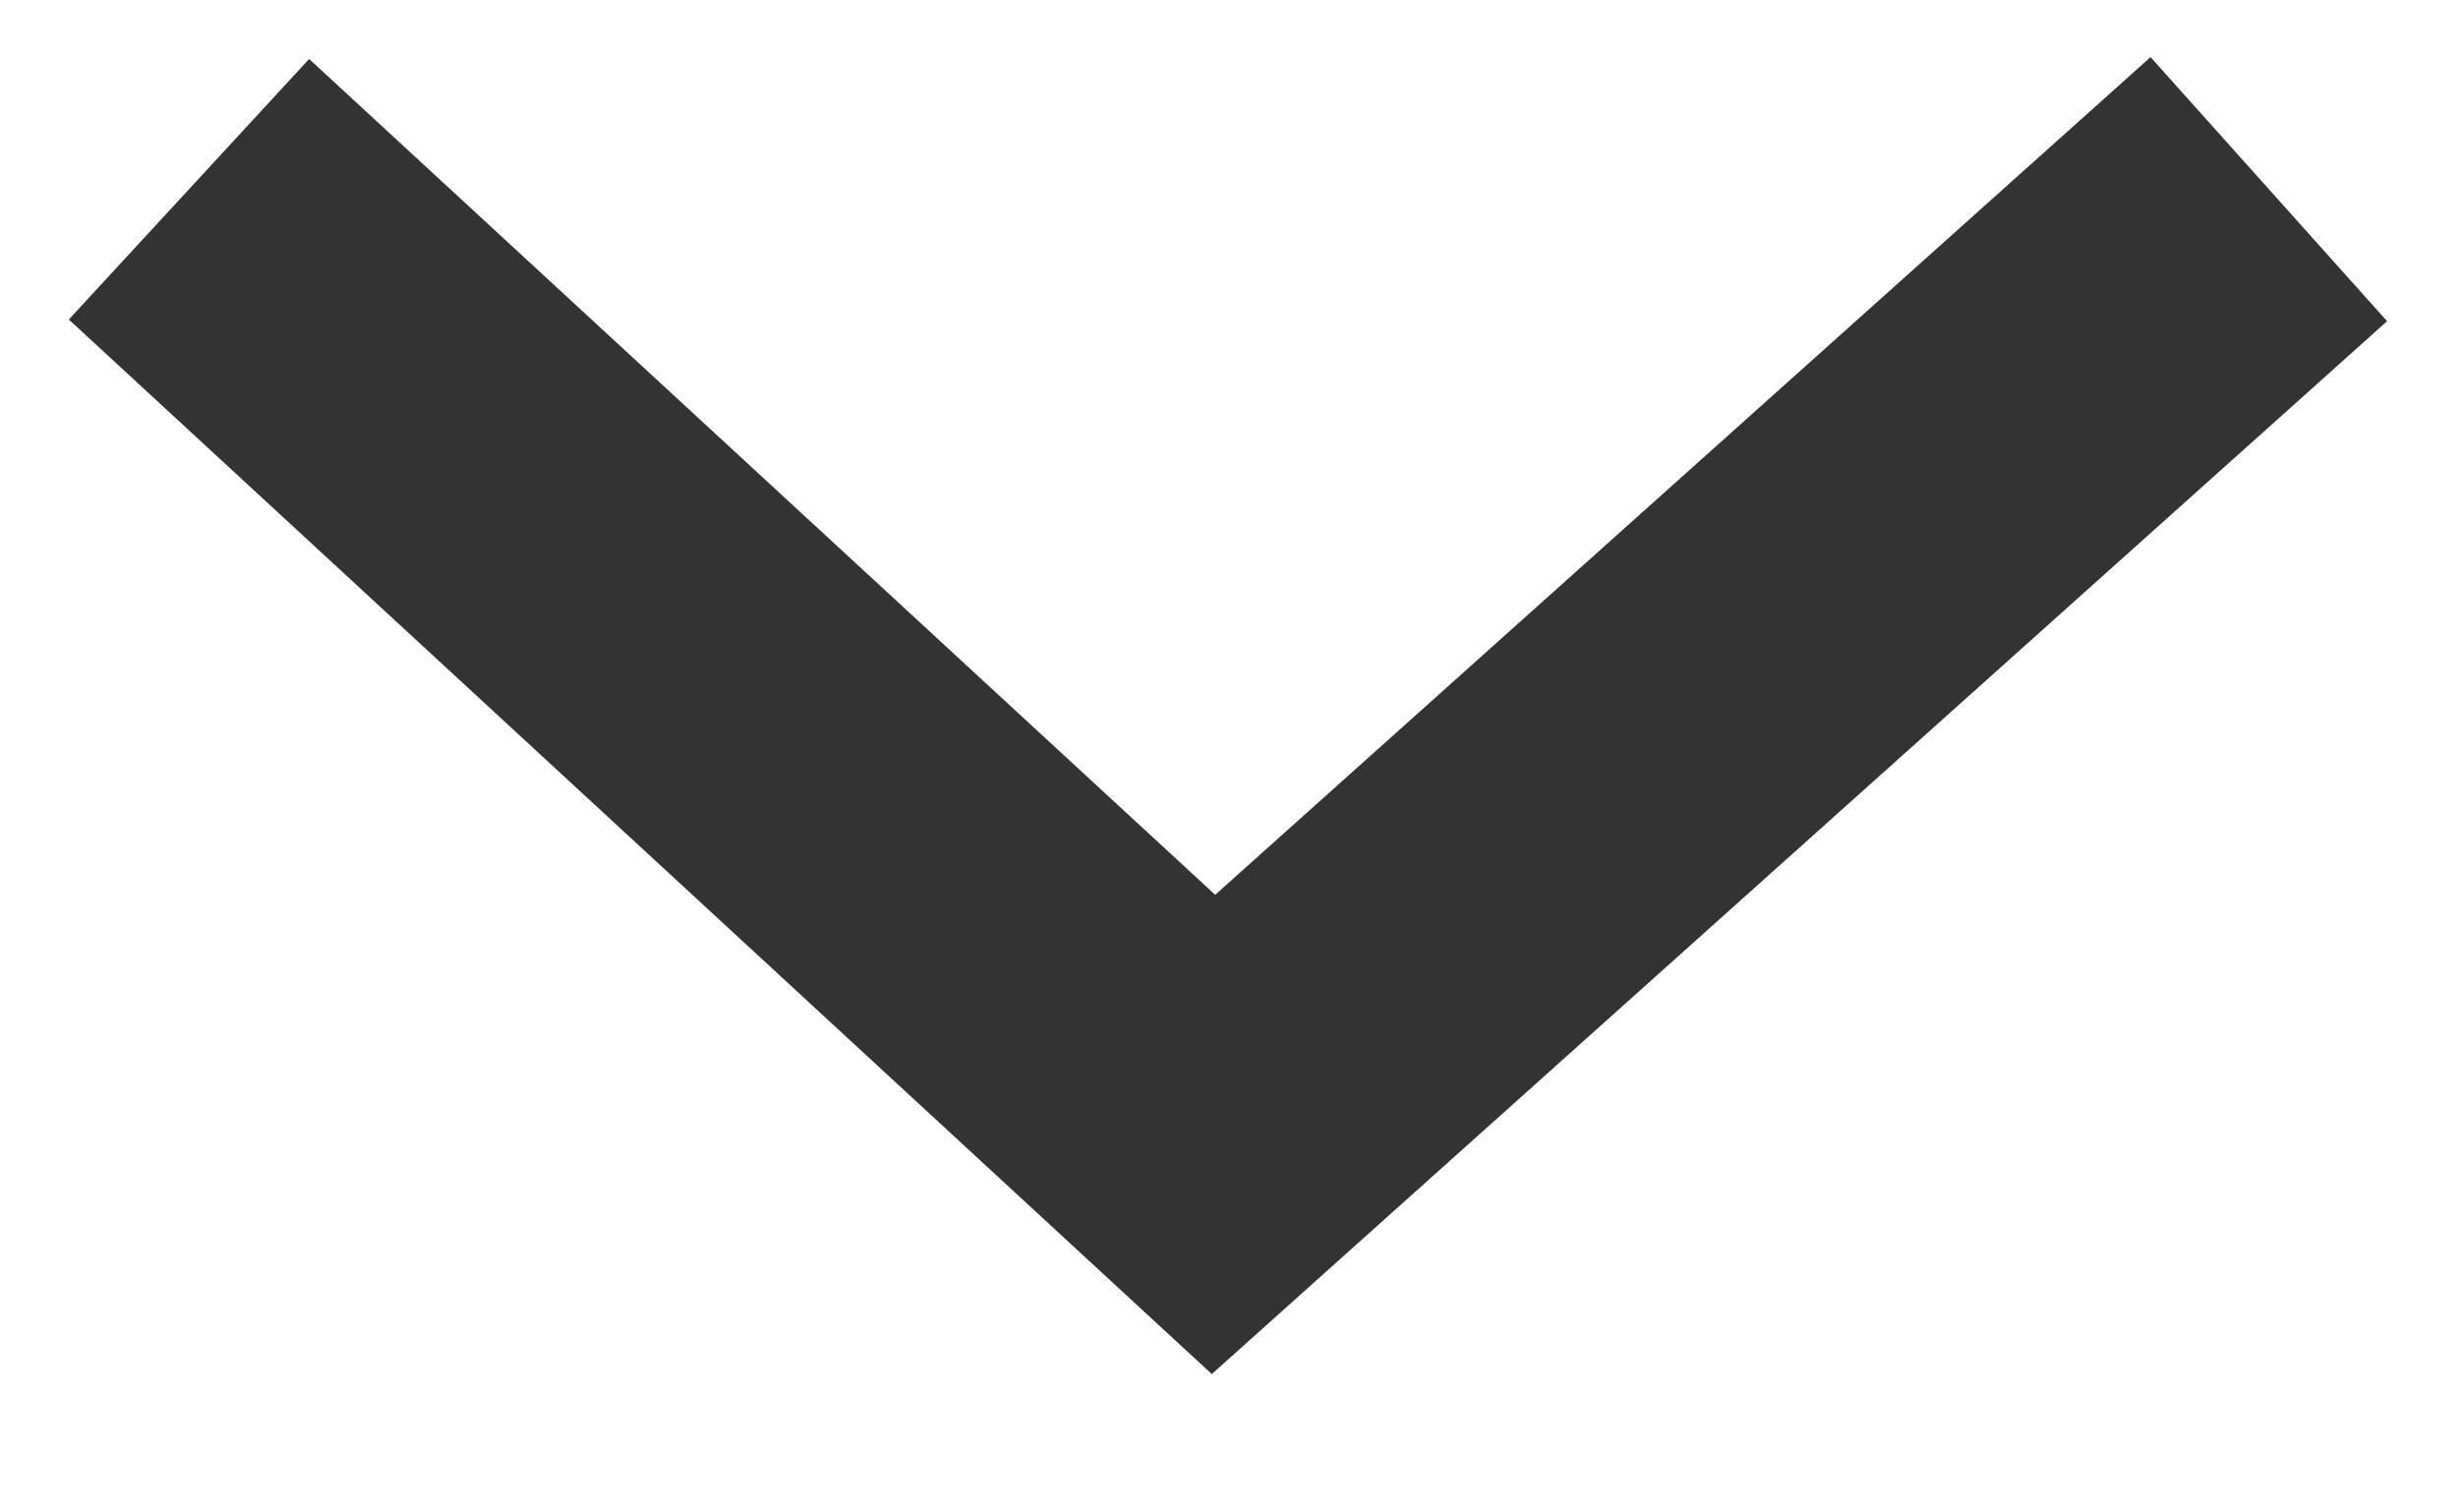<svg height="8" viewBox="0 0 13 8" width="13" xmlns="http://www.w3.org/2000/svg"><path d="m78.374 72.302 1.251 1.397-6.216 5.569-6.045-5.578 1.271-1.378 4.792 4.421z" fill="#333" transform="translate(-67 -72)"/></svg>